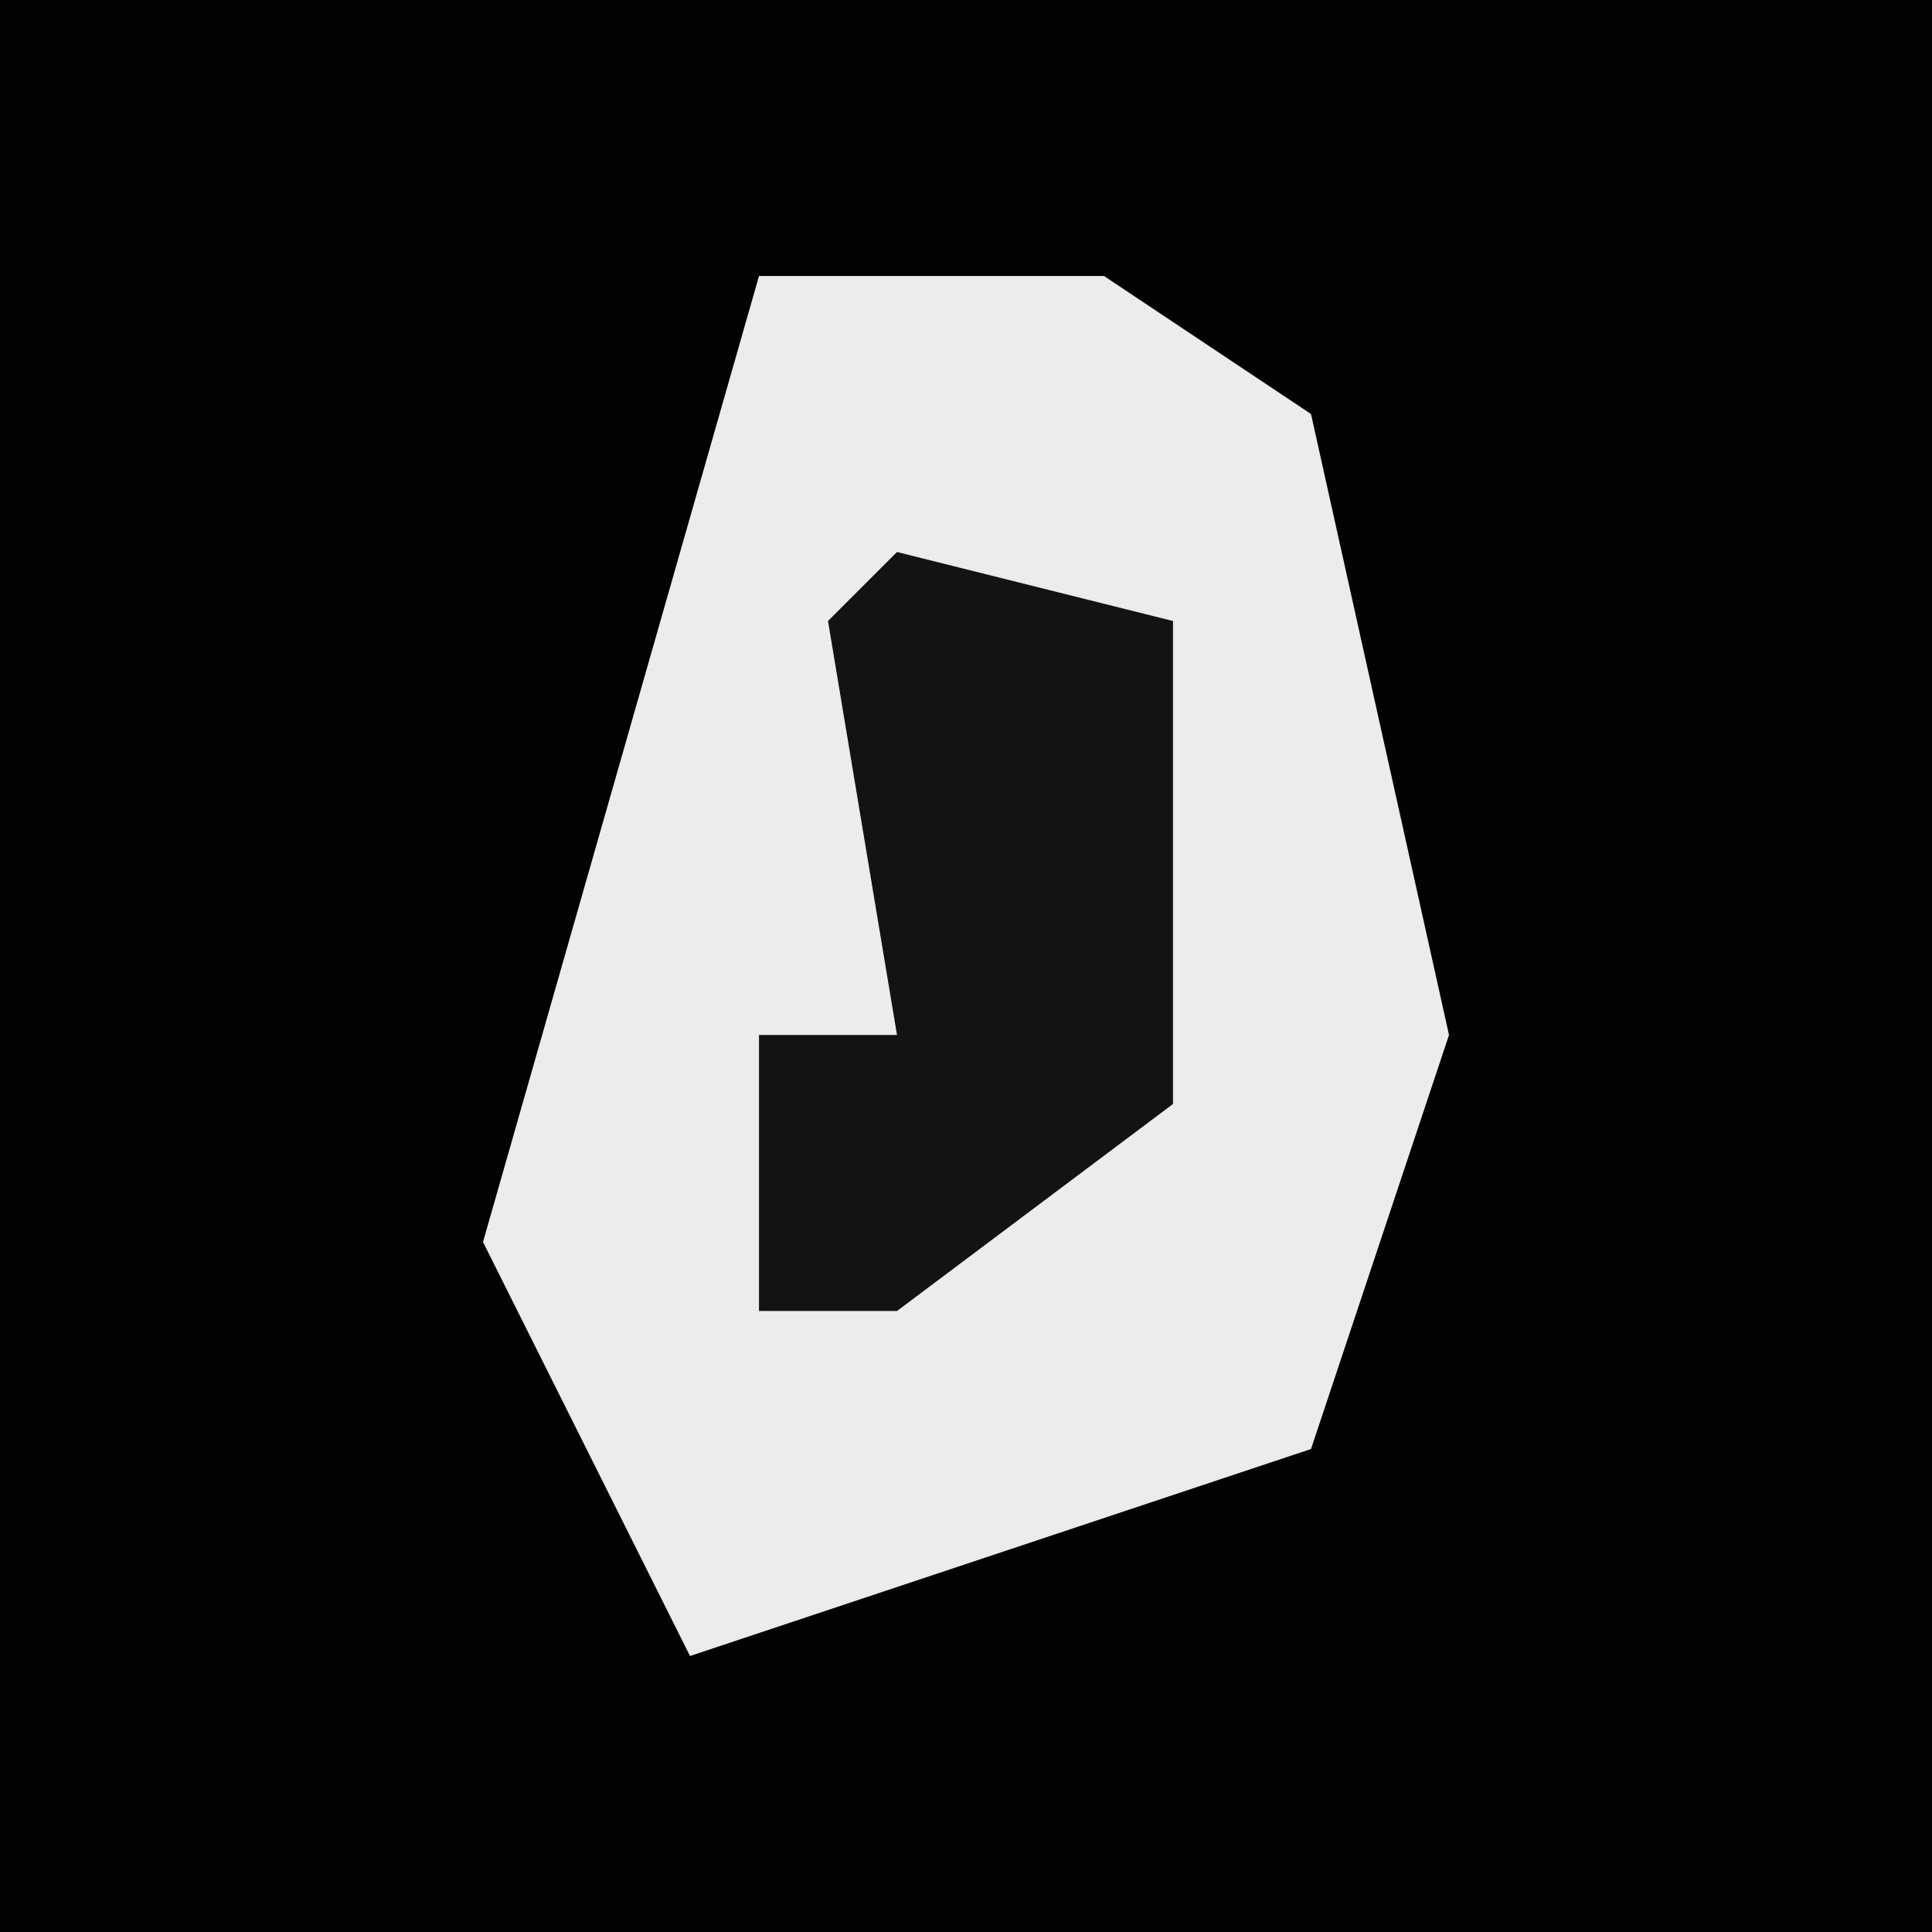 <?xml version="1.0" encoding="UTF-8"?>
<svg version="1.1" xmlns="http://www.w3.org/2000/svg" width="28" height="28">
<path d="M0,0 L28,0 L28,28 L0,28 Z " fill="#020202" transform="translate(0,0)"/>
<path d="M0,0 L5,0 L8,2 L10,11 L8,17 L-1,20 L-4,14 L-2,7 Z " fill="#ECECEC" transform="translate(11,4)"/>
<path d="M0,0 L4,1 L4,8 L0,11 L-2,11 L-2,7 L0,7 L-1,1 Z " fill="#131313" transform="translate(13,8)"/>
</svg>

